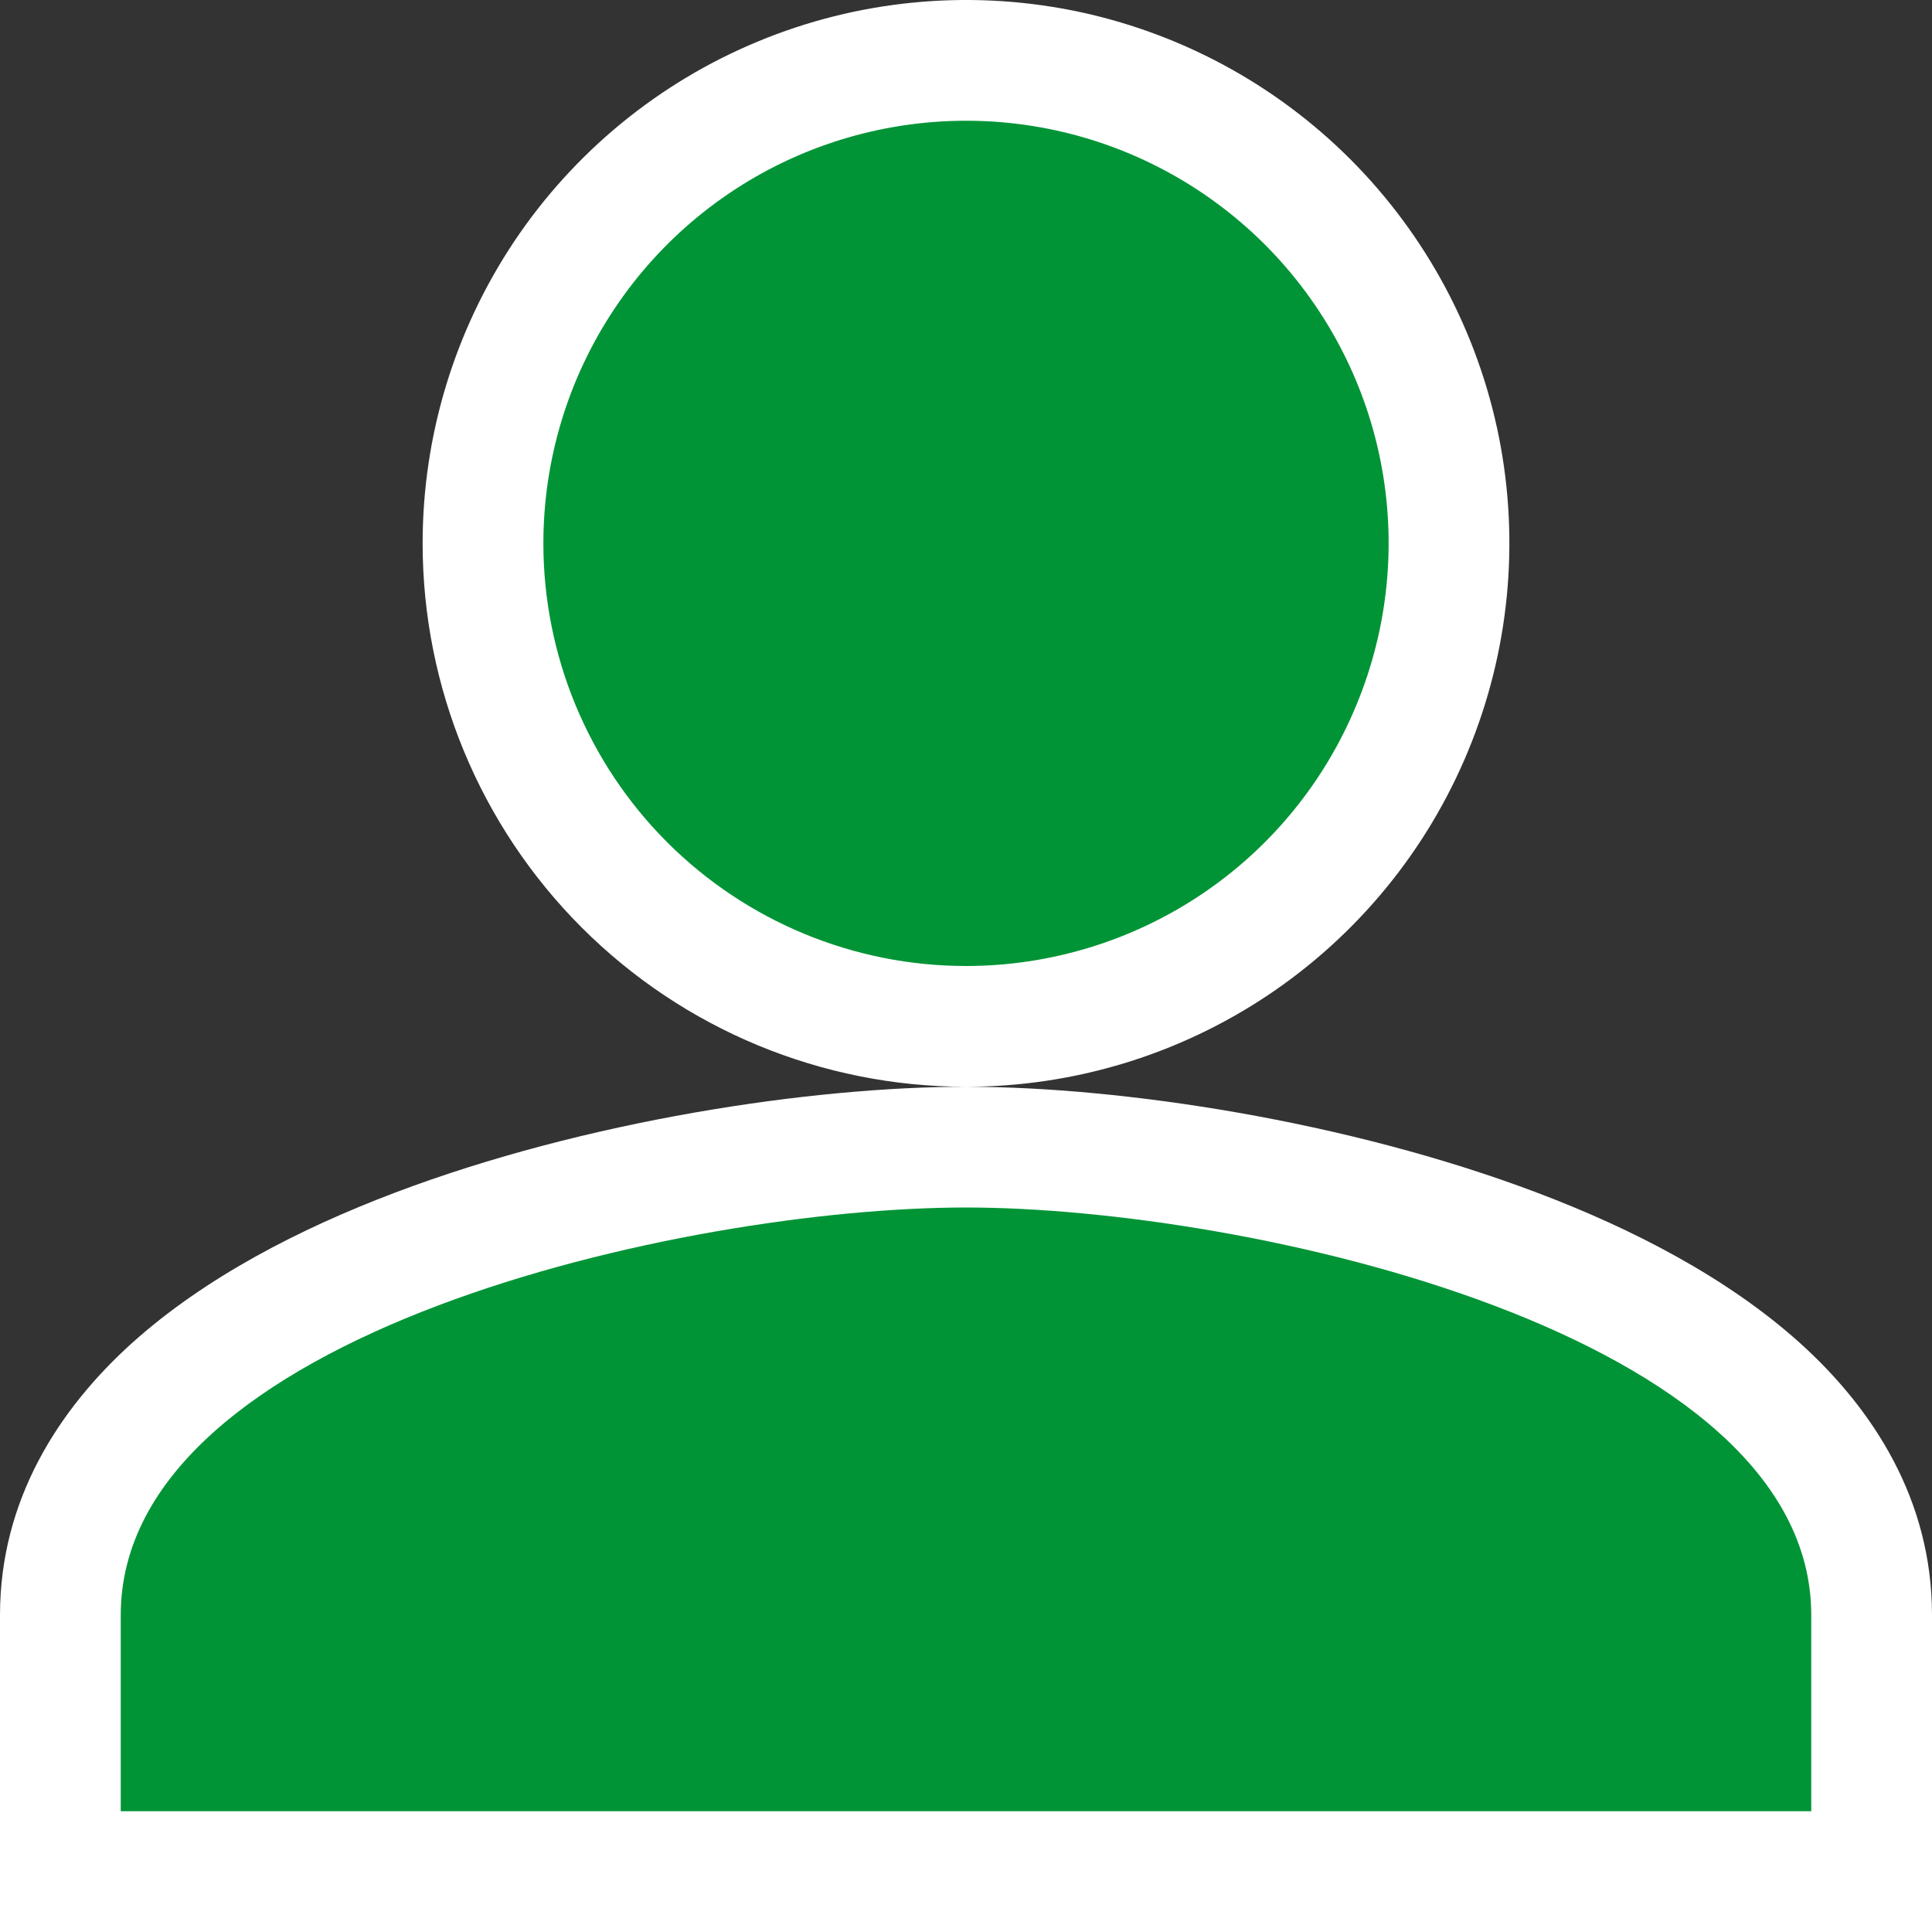 <svg width="16" height="16" viewBox="0 0 16 16" fill="none" xmlns="http://www.w3.org/2000/svg">
<rect x="0" y="0" width="16" height="16" fill="#333333" stroke="none"/>
<path fill-rule="evenodd" clip-rule="evenodd" d="M16 16H0V13.375C0 12.421 0.487 11.668 1.097 11.119C1.699 10.579 2.481 10.176 3.271 9.877C4.852 9.279 6.723 9 8 9C6.807 9 5.662 8.526 4.818 7.682C3.974 6.838 3.5 5.693 3.5 4.5C3.5 3.61 3.764 2.74 4.258 2C4.753 1.26 5.456 0.683 6.278 0.343C7.1 0.002 8.005 -0.087 8.878 0.086C9.751 0.26 10.553 0.689 11.182 1.318C11.811 1.947 12.24 2.749 12.414 3.622C12.587 4.495 12.498 5.4 12.157 6.222C11.817 7.044 11.24 7.747 10.5 8.242C9.762 8.735 8.894 8.999 8.007 9C9.284 9.001 11.151 9.28 12.729 9.877C13.519 10.176 14.301 10.579 14.903 11.119C15.513 11.668 16 12.421 16 13.375V16Z" fill="white"/>
<path fill-rule="evenodd" clip-rule="evenodd" d="M3.5 3.5C3.5 2.808 3.705 2.131 4.09 1.555C4.474 0.98 5.021 0.531 5.661 0.266C6.3 0.002 7.004 -0.068 7.683 0.067C8.362 0.202 8.985 0.536 9.475 1.025C9.964 1.515 10.298 2.138 10.433 2.817C10.568 3.496 10.498 4.2 10.233 4.839C9.969 5.479 9.52 6.026 8.945 6.41C8.369 6.795 7.692 7 7 7C6.072 7 5.181 6.631 4.525 5.975C3.869 5.319 3.5 4.428 3.5 3.5ZM7 9C9.333 9 14 10.042 14 12.375V14H0V12.375C0 10.042 4.667 9 7 9Z" transform="translate(1 1)" fill="#019436"/>
</svg>
